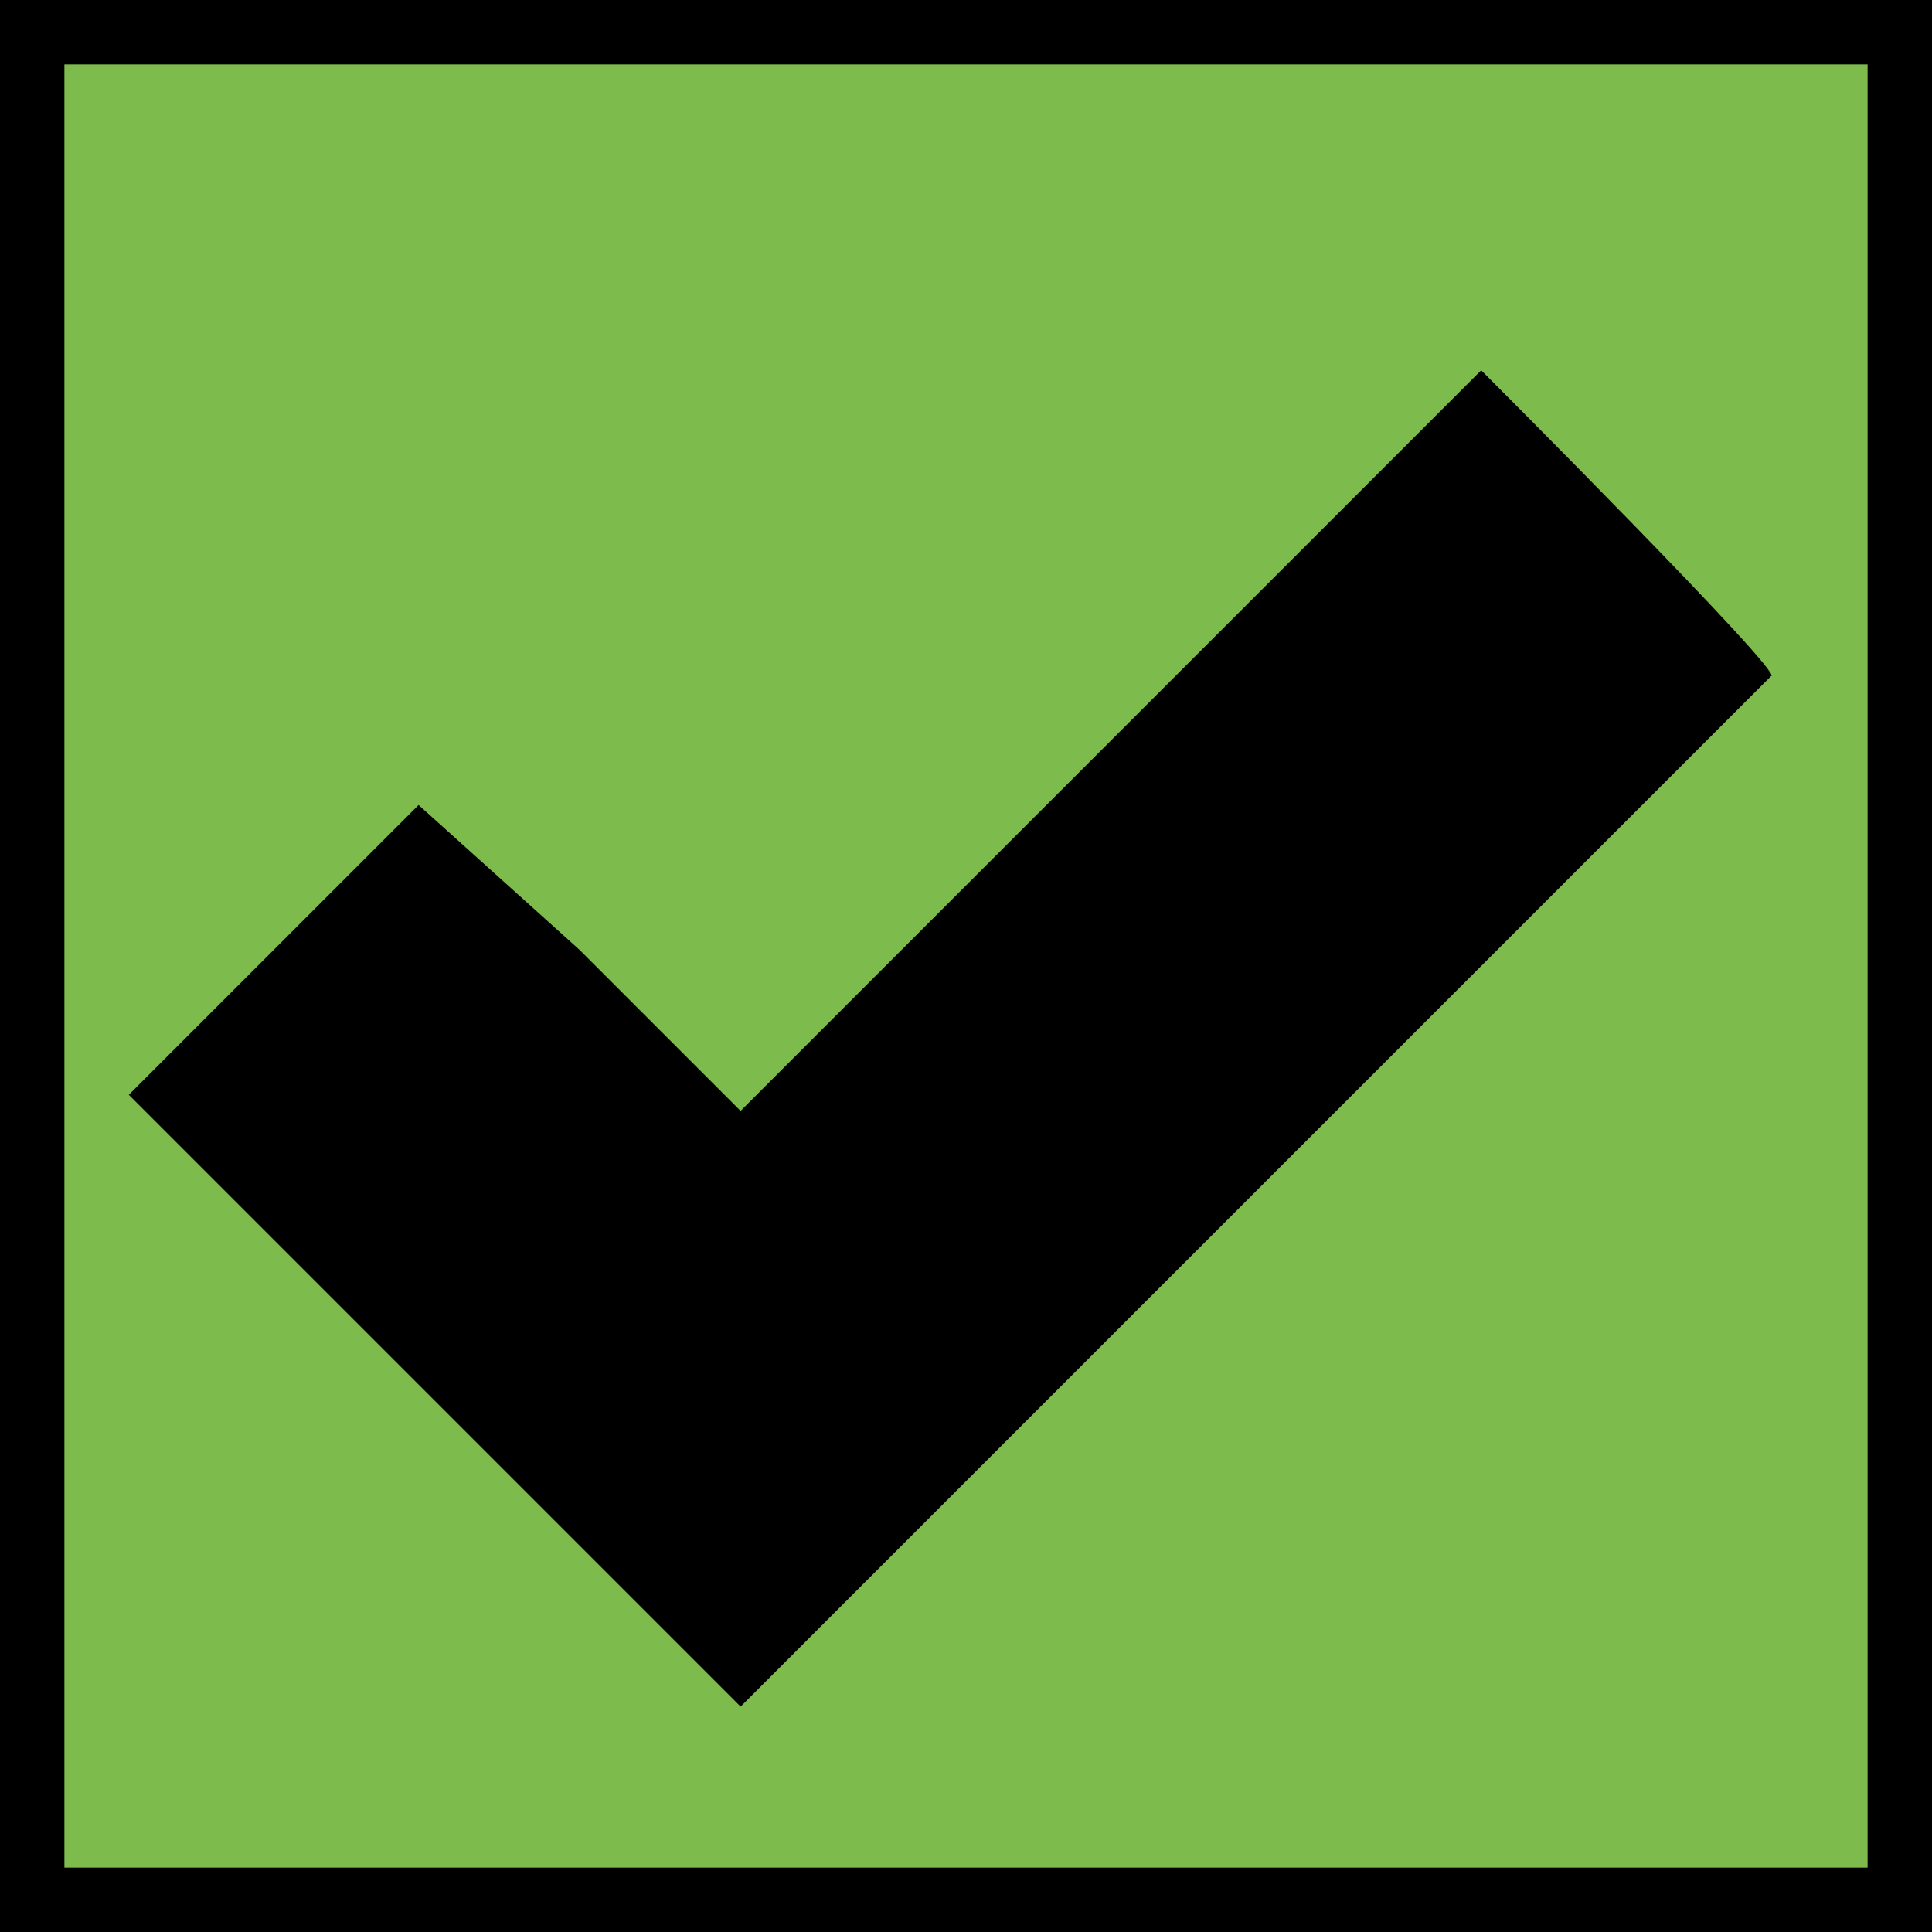 <?xml version="1.0" encoding="UTF-8" standalone="no"?>
<!-- Created with Inkscape (http://www.inkscape.org/) -->

<svg
   xmlns:dc="http://purl.org/dc/elements/1.1/"
   xmlns:cc="http://creativecommons.org/ns#"
   xmlns:rdf="http://www.w3.org/1999/02/22-rdf-syntax-ns#"
   xmlns:svg="http://www.w3.org/2000/svg"
   xmlns="http://www.w3.org/2000/svg"
   version="1.1"
   width="100%"
   height="100%"
   viewBox="0 0 12 12"
   id="Layer_1"
   xml:space="preserve"><defs
     id="defs13" /><style
     type="text/css"
     id="style3" /><rect
     width="12"
     height="12"
     x="0"
     y="0"
     id="rect2994"
     style="fill:#7cbb4c;fill-opacity:1;stroke:none" /><path
     d="M 9.2,2.3 8.3,3.2 4.6,6.9 3.6,5.9 2.6,5 0.8,6.8 l 0.9,0.9 2,2 0.9,0.9 L 5.5,9.7 10.1,5.1 11,4.2 C 11.1,4.2 9.2,2.3 9.2,2.3 z"
     id="path5"
     style="fill:#000000" /><g
     id="g7"><path
       d="M 12,12 H 0 V 0 H 12 V 12 z M 0.4,11.6 H 11.6 V 0.4 H 0.4 v 11.2 z"
       id="path9" /></g></svg>
